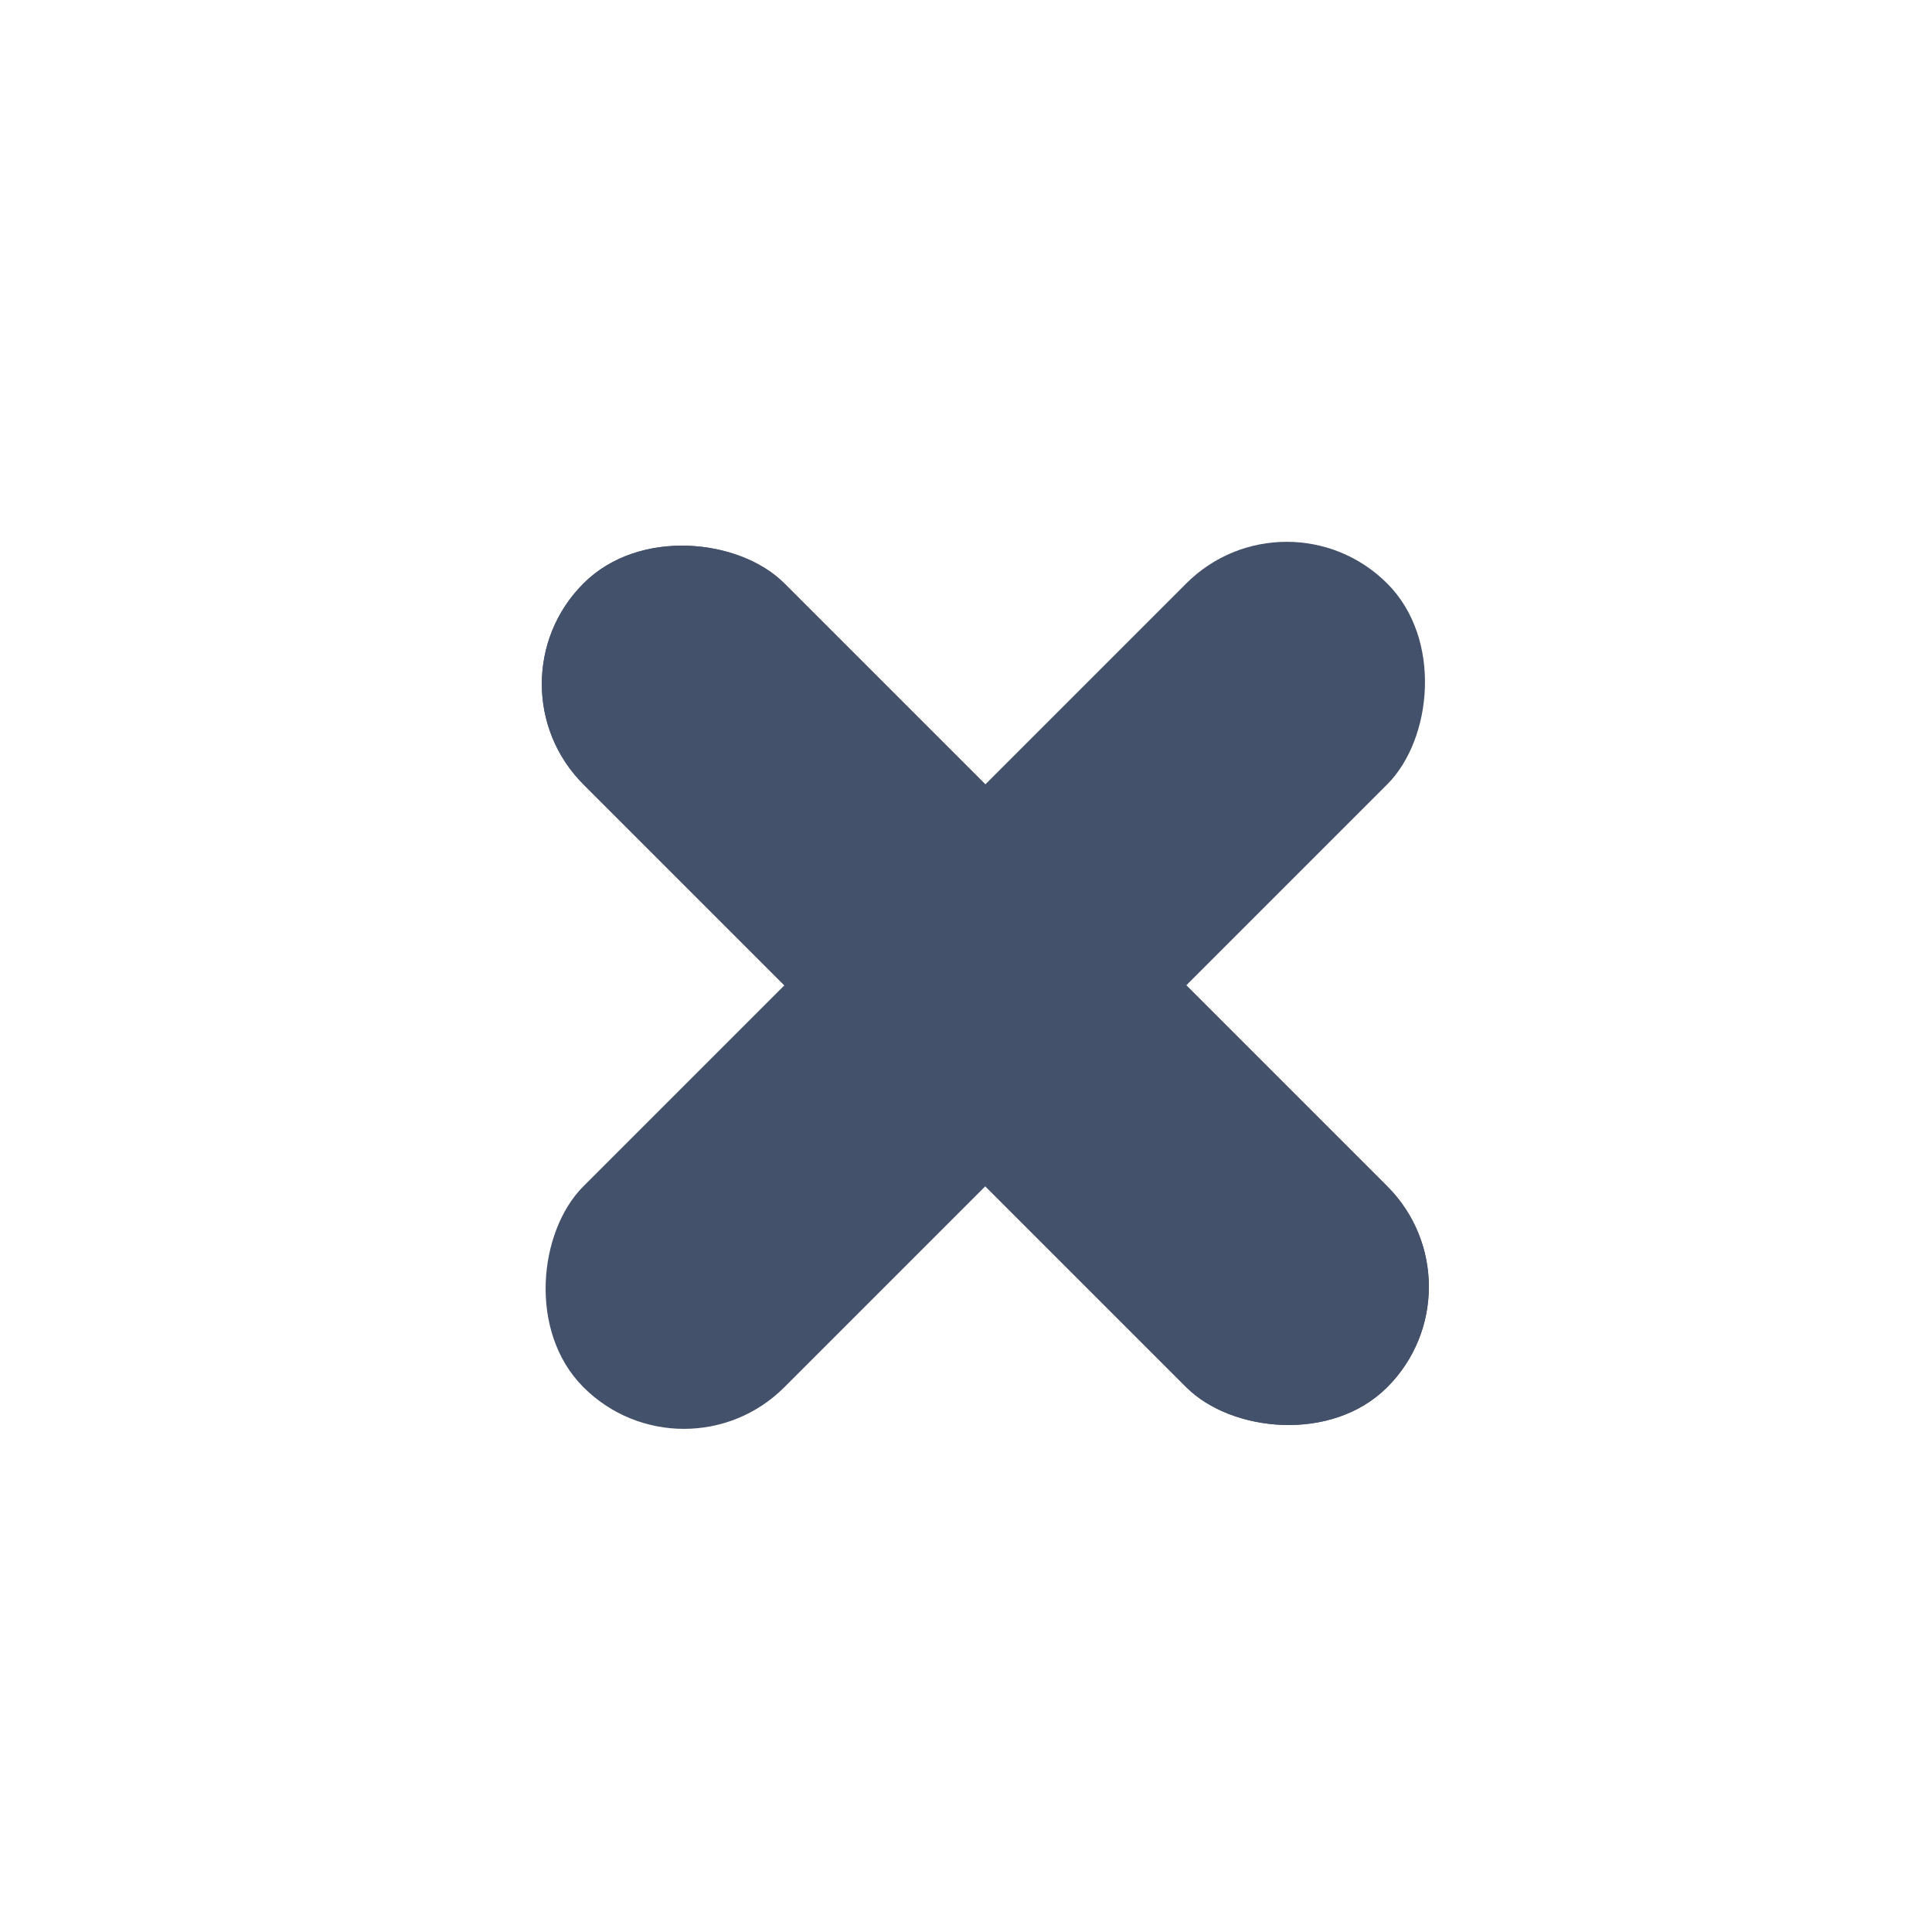 <svg width="12" height="12" viewBox="0 0 12 12" fill="none" xmlns="http://www.w3.org/2000/svg">
<rect x="0" y="0" width="12" height="12" fill="#808080" stroke="none"/>
<g clip-path="url(#clip0_3_21)">
<rect width="12" height="12" fill="white"/>
<rect x="3" y="4.248" width="1.765" height="7.06" rx="0.882" transform="rotate(-45 3 4.248)" fill="#44516A"/>
<rect x="3" y="4.248" width="1.765" height="7.06" rx="0.882" transform="rotate(-45 3 4.248)" fill="#44516A"/>
<rect x="7.992" y="3" width="1.765" height="7.06" rx="0.882" transform="rotate(45 7.992 3)" fill="#44516A"/>
</g>
<defs>
<clipPath id="clip0_3_21">
<rect width="12" height="12" fill="white"/>
</clipPath>
</defs>
</svg>
